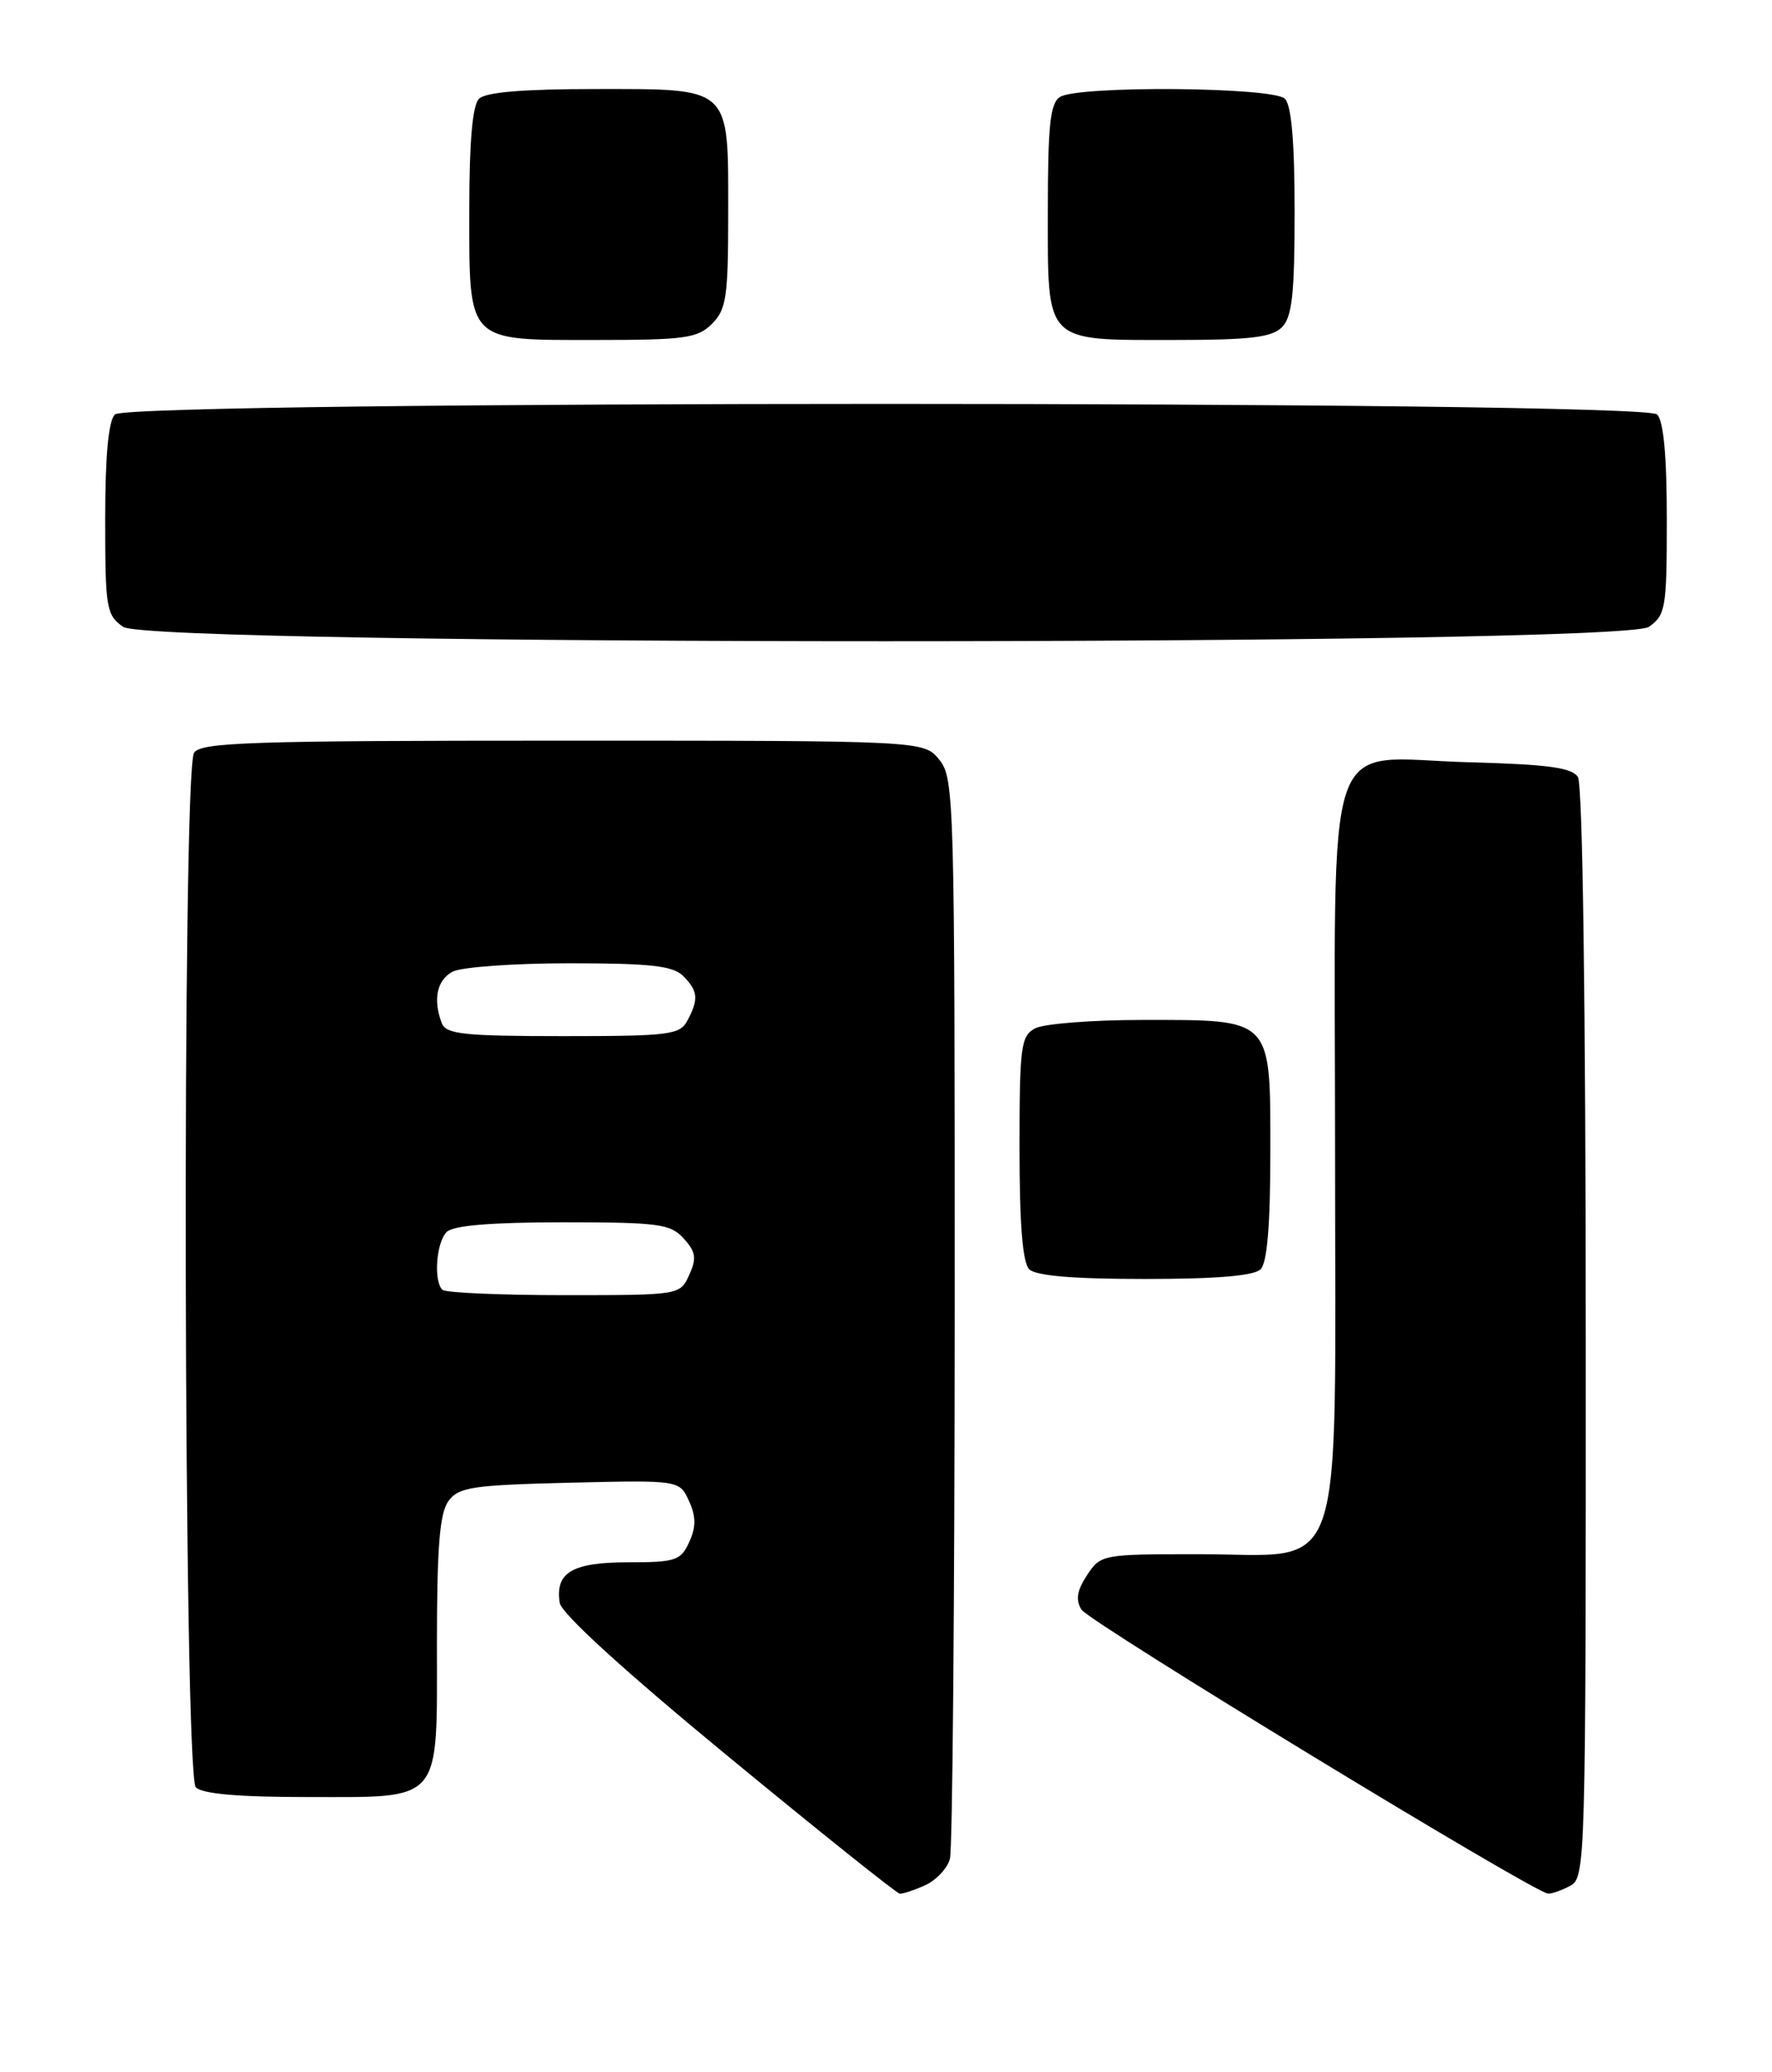 <?xml version="1.0" encoding="UTF-8" standalone="no"?>
<!DOCTYPE svg PUBLIC "-//W3C//DTD SVG 1.1//EN" "http://www.w3.org/Graphics/SVG/1.1/DTD/svg11.dtd" >
<svg xmlns="http://www.w3.org/2000/svg" xmlns:xlink="http://www.w3.org/1999/xlink" version="1.1" viewBox="0 0 219 256">
 <g >
 <path fill="currentColor"
d=" M 114.37 232.88 C 115.72 232.26 117.09 230.80 117.40 229.63 C 117.72 228.46 117.98 197.96 117.99 161.86 C 118.00 98.71 117.93 96.13 116.09 93.86 C 114.18 91.50 114.18 91.50 69.55 91.50 C 30.97 91.50 24.80 91.70 23.98 93.00 C 22.48 95.37 22.69 219.29 24.20 220.80 C 25.01 221.61 29.50 222.00 37.87 222.00 C 54.82 222.00 54.00 222.96 54.00 203.04 C 54.00 191.11 54.34 186.92 55.42 185.44 C 56.68 183.72 58.34 183.46 70.40 183.17 C 83.97 182.85 83.97 182.85 85.15 185.42 C 86.03 187.36 86.04 188.62 85.18 190.50 C 84.14 192.79 83.50 193.00 77.64 193.00 C 70.73 193.00 68.59 194.26 69.17 198.00 C 69.38 199.33 77.08 206.35 90.00 216.99 C 101.28 226.28 110.82 233.90 111.20 233.94 C 111.59 233.97 113.01 233.50 114.37 232.88 Z  M 194.07 232.96 C 195.95 231.96 196.00 230.15 195.98 164.71 C 195.98 124.20 195.59 96.90 195.02 96.00 C 194.28 94.83 191.34 94.43 181.62 94.17 C 163.22 93.68 165.00 88.51 165.00 142.55 C 165.00 196.63 166.59 192.00 148.07 192.00 C 136.22 192.00 136.02 192.04 134.34 194.60 C 133.09 196.51 132.91 197.64 133.66 198.85 C 134.61 200.38 189.51 233.79 191.32 233.93 C 191.76 233.97 193.00 233.53 194.07 232.96 Z  M 155.80 156.80 C 156.61 155.99 157.00 151.32 157.00 142.36 C 157.00 125.62 157.36 126.00 141.21 126.00 C 134.97 126.00 129.00 126.47 127.93 127.04 C 126.17 127.98 126.00 129.25 126.00 141.84 C 126.00 151.21 126.38 155.98 127.20 156.80 C 128.01 157.61 132.64 158.00 141.50 158.00 C 150.36 158.00 154.99 157.61 155.80 156.80 Z  M 203.78 77.44 C 205.86 75.98 206.00 75.14 206.00 64.14 C 206.00 56.34 205.60 52.00 204.80 51.20 C 203.06 49.46 15.94 49.46 14.20 51.20 C 13.40 52.00 13.00 56.34 13.00 64.14 C 13.00 75.14 13.14 75.98 15.22 77.44 C 18.60 79.81 200.40 79.81 203.78 77.44 Z  M 88.00 40.00 C 89.77 38.23 90.00 36.67 90.00 26.33 C 90.00 10.55 90.49 11.00 73.55 11.00 C 64.65 11.00 60.01 11.39 59.20 12.20 C 58.39 13.01 58.00 17.50 58.00 25.87 C 58.00 42.48 57.54 42.00 73.65 42.00 C 84.67 42.00 86.22 41.78 88.00 40.00 Z  M 158.43 40.43 C 159.69 39.16 160.00 36.37 160.00 26.13 C 160.00 17.56 159.61 13.01 158.80 12.20 C 157.34 10.74 133.27 10.55 131.00 11.98 C 129.79 12.75 129.50 15.48 129.50 26.05 C 129.50 42.55 128.96 42.00 145.12 42.00 C 154.46 42.00 157.18 41.68 158.43 40.43 Z  M 54.67 159.33 C 53.56 158.23 53.92 153.48 55.20 152.20 C 56.01 151.39 60.65 151.00 69.55 151.00 C 81.43 151.00 82.86 151.19 84.50 153.00 C 86.00 154.66 86.12 155.44 85.18 157.50 C 84.04 160.00 84.02 160.00 69.69 160.00 C 61.79 160.00 55.03 159.70 54.67 159.33 Z  M 54.61 126.42 C 53.48 123.49 53.99 121.08 55.93 120.04 C 57.00 119.47 63.49 119.00 70.36 119.00 C 80.39 119.00 83.17 119.31 84.43 120.57 C 86.27 122.41 86.37 123.44 84.96 126.07 C 84.02 127.84 82.74 128.00 69.57 128.00 C 57.40 128.00 55.12 127.76 54.61 126.42 Z "/>
</g>
</svg>